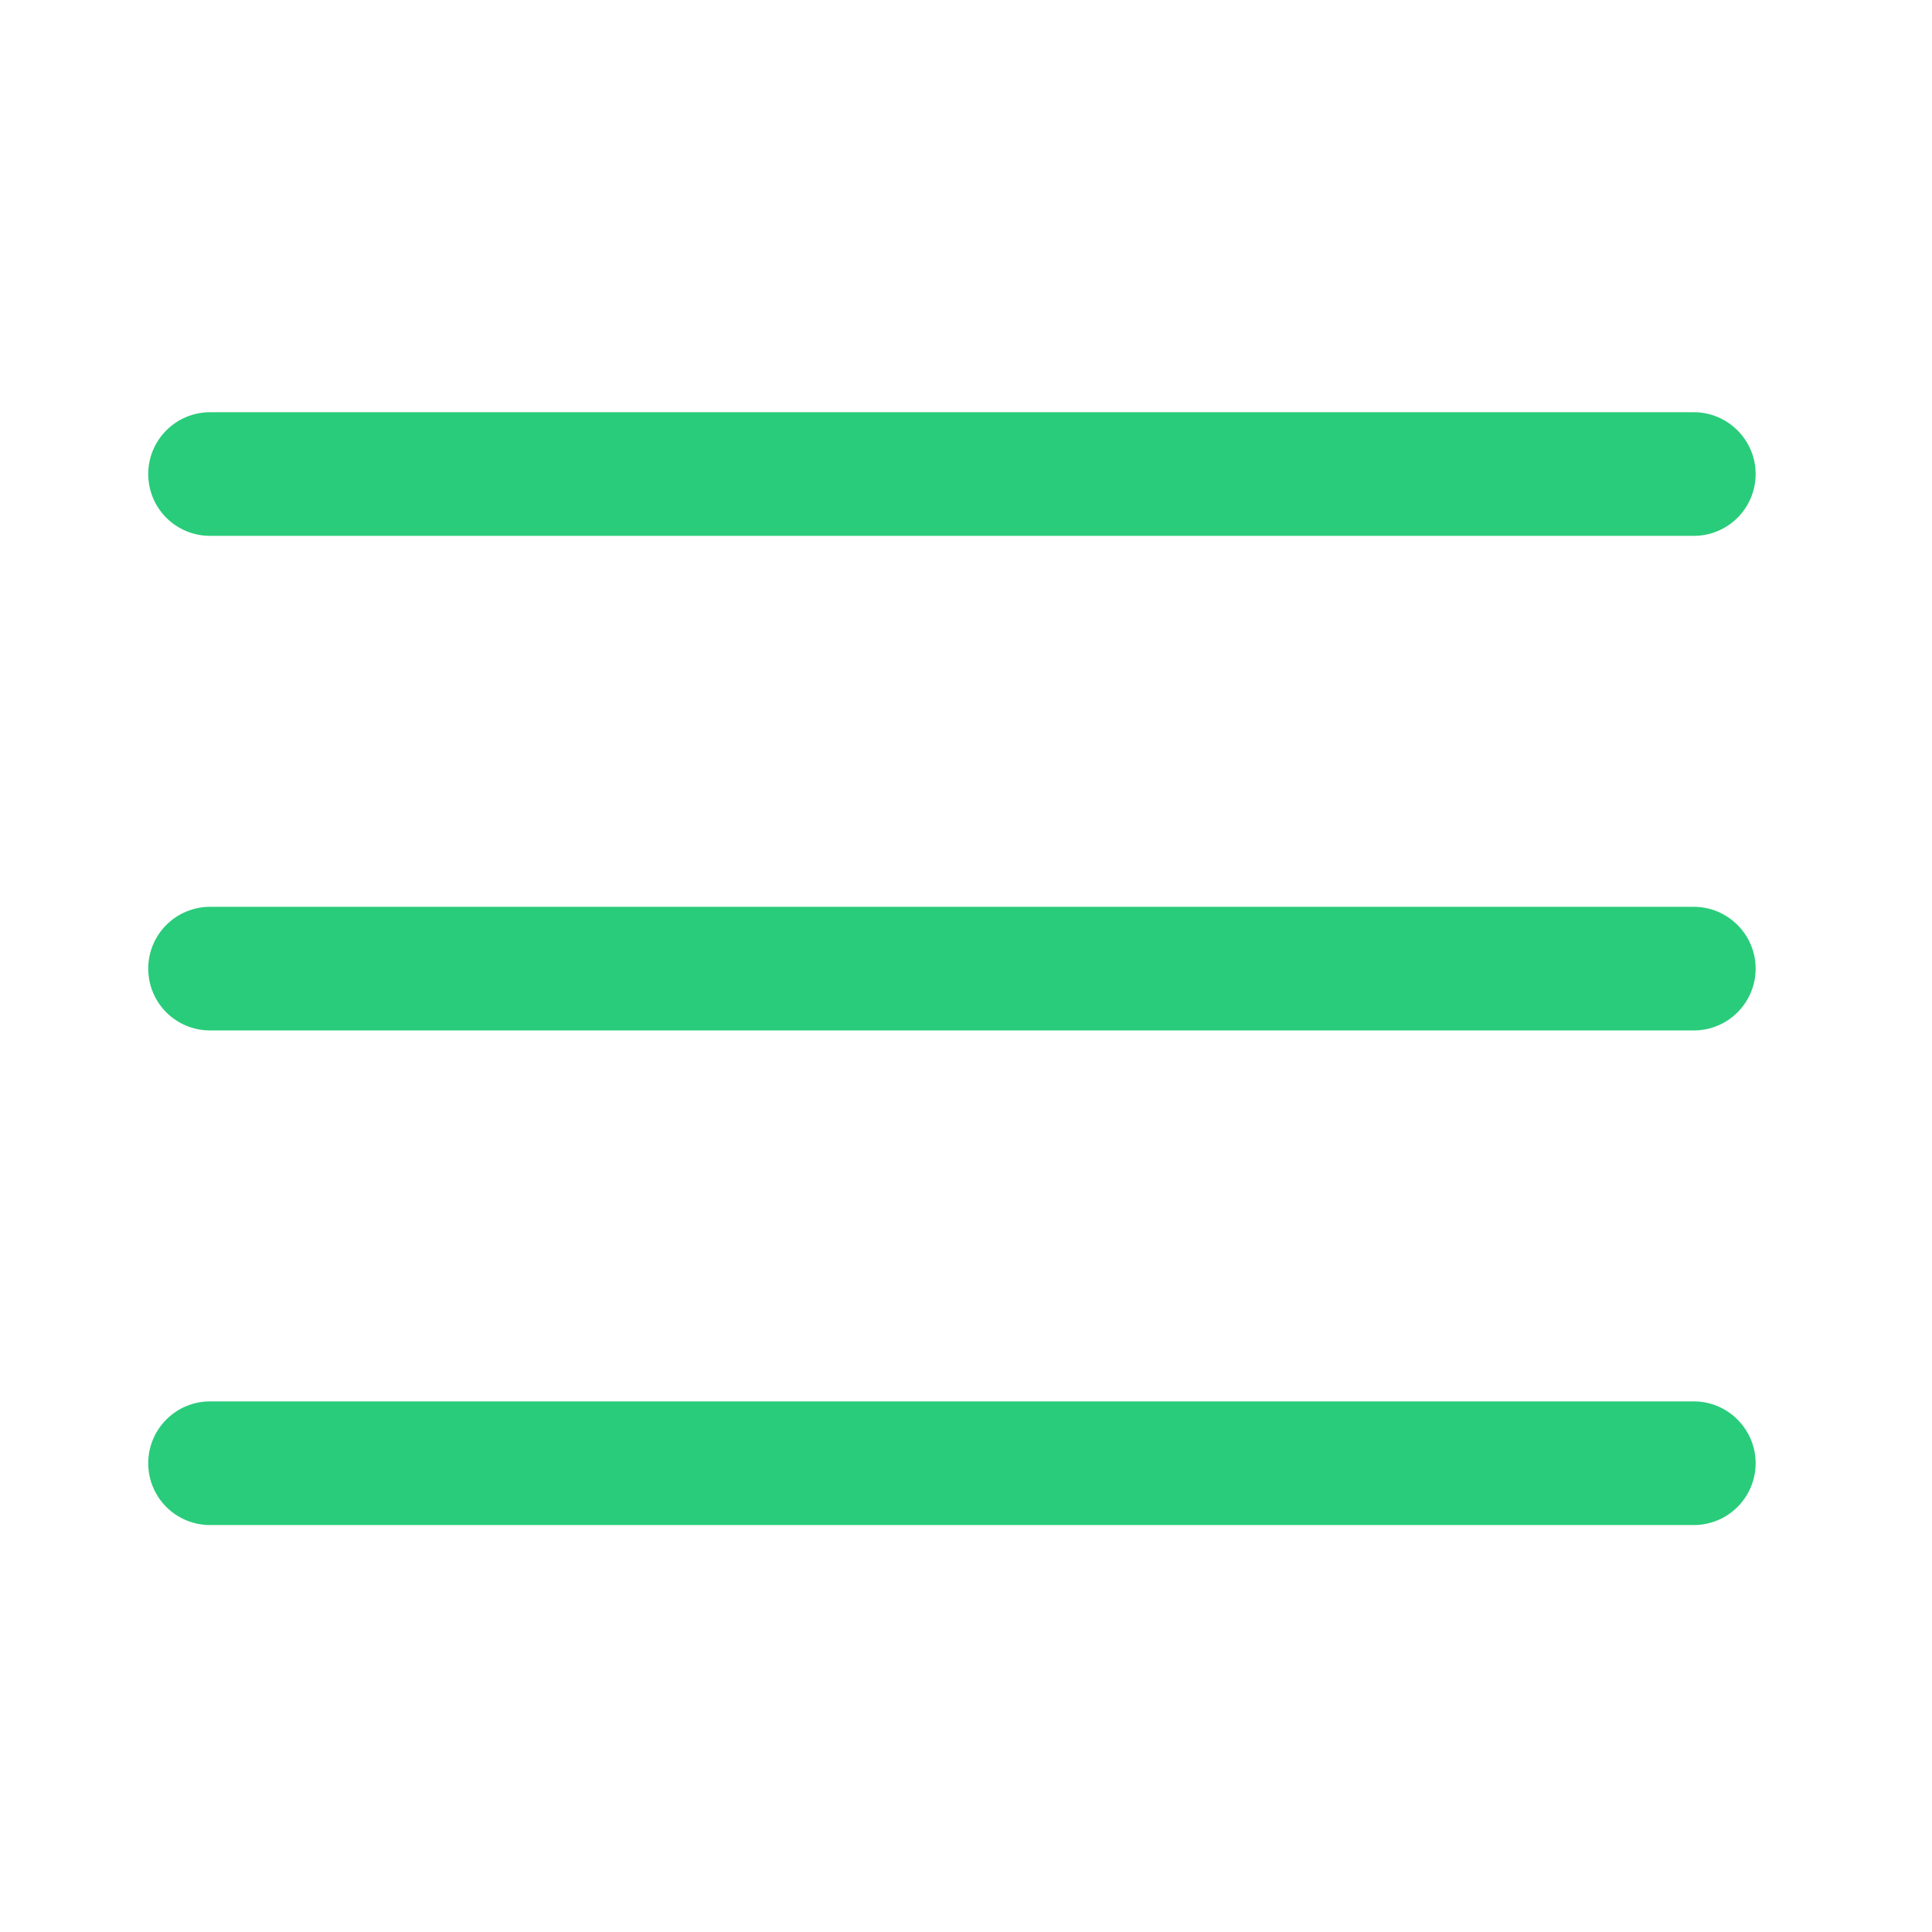 <svg width="25" height="25" viewBox="0 0 25 25" fill="none" xmlns="http://www.w3.org/2000/svg">
<path fill-rule="evenodd" clip-rule="evenodd" d="M2.718 5.334C2.505 5.334 2.302 5.419 2.152 5.569C2.002 5.719 1.918 5.922 1.918 6.134C1.918 6.346 2.002 6.55 2.152 6.7C2.302 6.85 2.505 6.934 2.718 6.934H21.918C22.13 6.934 22.333 6.85 22.483 6.7C22.633 6.55 22.718 6.346 22.718 6.134C22.718 5.922 22.633 5.719 22.483 5.569C22.333 5.419 22.13 5.334 21.918 5.334H2.718ZM1.918 12.534C1.918 12.322 2.002 12.119 2.152 11.969C2.302 11.819 2.505 11.734 2.718 11.734H21.918C22.13 11.734 22.333 11.819 22.483 11.969C22.633 12.119 22.718 12.322 22.718 12.534C22.718 12.746 22.633 12.95 22.483 13.1C22.333 13.25 22.13 13.334 21.918 13.334H2.718C2.505 13.334 2.302 13.25 2.152 13.1C2.002 12.95 1.918 12.746 1.918 12.534ZM1.918 18.934C1.918 18.722 2.002 18.519 2.152 18.369C2.302 18.218 2.505 18.134 2.718 18.134H21.918C22.13 18.134 22.333 18.218 22.483 18.369C22.633 18.519 22.718 18.722 22.718 18.934C22.718 19.146 22.633 19.35 22.483 19.5C22.333 19.65 22.13 19.734 21.918 19.734H2.718C2.505 19.734 2.302 19.65 2.152 19.5C2.002 19.35 1.918 19.146 1.918 18.934Z" fill="#29CC7A"/>
</svg>
